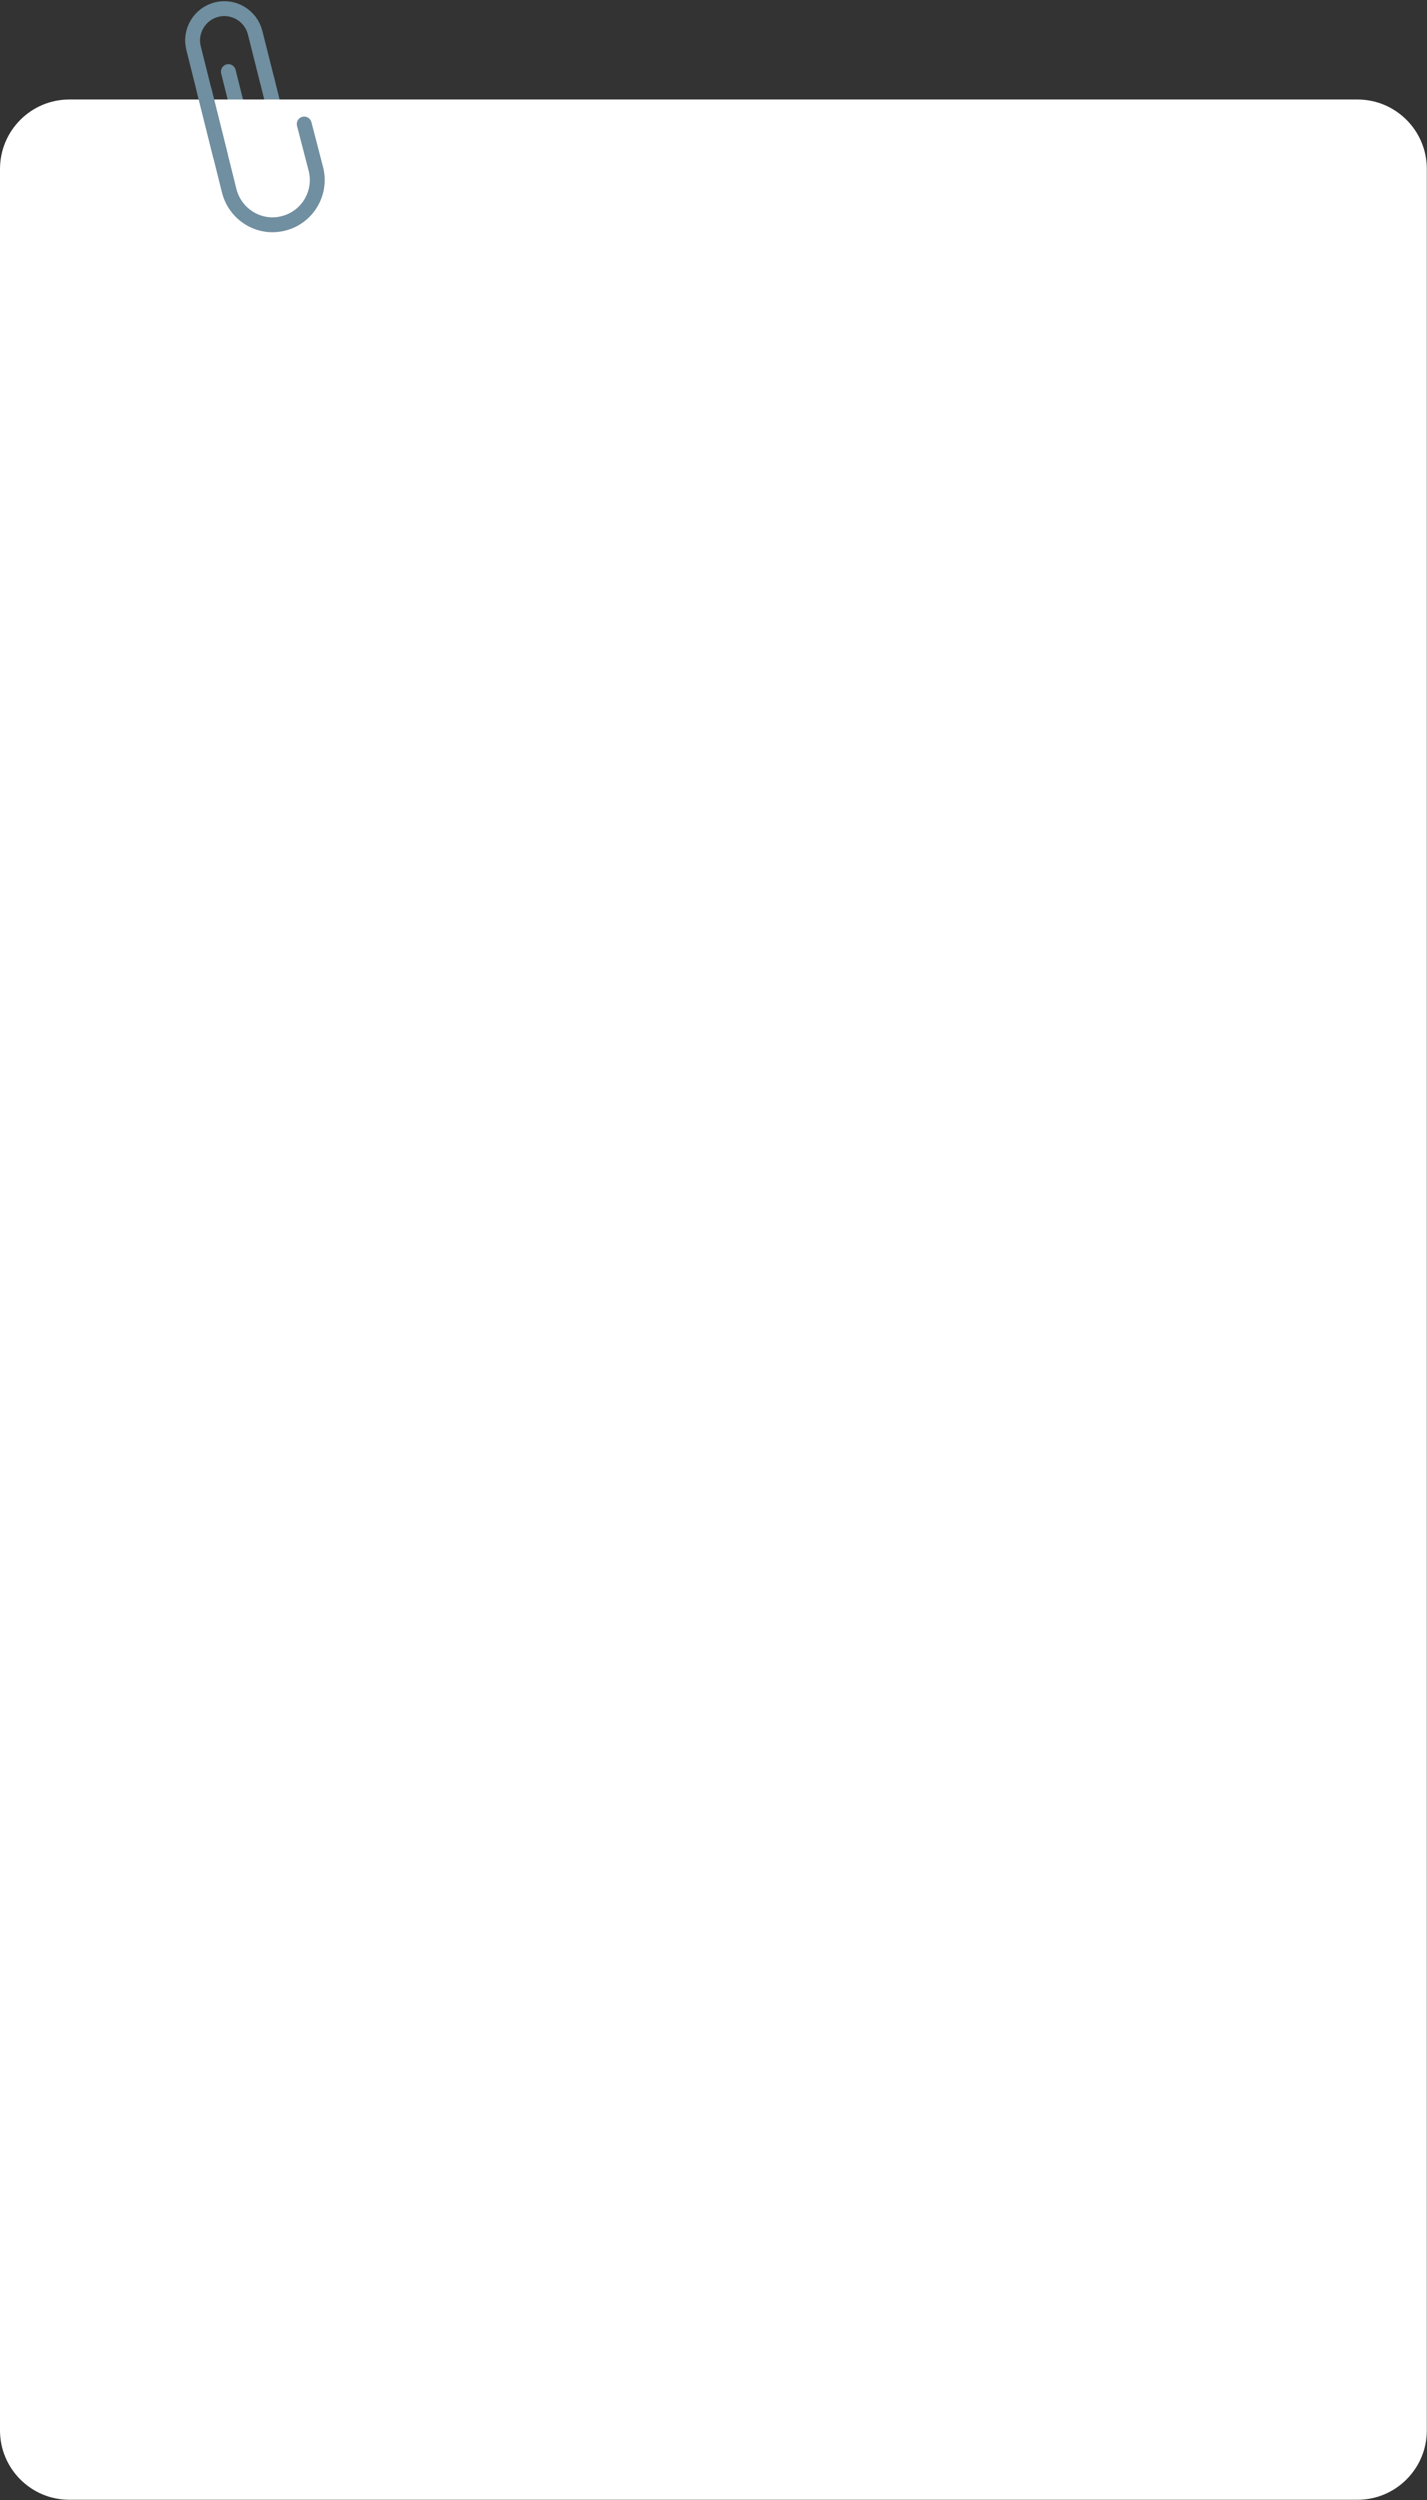<?xml version="1.0" encoding="utf-8"?>
<!-- Generator: Adobe Illustrator 23.0.0, SVG Export Plug-In . SVG Version: 6.00 Build 0)  -->
<svg version="1.1" id="Layer_1" xmlns="http://www.w3.org/2000/svg" xmlns:xlink="http://www.w3.org/1999/xlink" x="0px" y="0px"
	 viewBox="0 0 767.3 1343.4" style="enable-background:new 0 0 767.3 1343.4;" xml:space="preserve">
<rect x="0" y="0" width="767.3" height="1343.4" fill="#333333" stroke="none"/>
<style type="text/css">
	.st0{fill:none;stroke:#708FA0;stroke-width:8;stroke-linecap:round;stroke-miterlimit:10;}
	.st1{fill:#FFFFFF;}
</style>
<g id="Group_303" transform="translate(0 3.969)">
	<line id="Line_103" class="st0" x1="143.6" y1="39" x2="151.3" y2="69.9"/>
	<path id="Path_459" class="st0" d="M150.3,65.9l1.8,7.3c1.3,5.1-1.8,10.3-6.9,11.6c0,0,0,0,0,0l0,0c-5.1,1.3-10.3-1.8-11.6-6.9
		l-1.8-7.3l-9-36.1"/>
	<path id="Rectangle_27" class="st1" d="M37.3,49.5h692.6c20.6,0,37.3,16.7,37.3,37.3v1215.2c0,20.6-16.7,37.3-37.3,37.3H37.3
		c-20.6,0-37.3-16.7-37.3-37.3V86.9C0,66.2,16.7,49.5,37.3,49.5z"/>
	<g id="Group_302" transform="translate(103.578 0.076)">
		<path id="Path_461" class="st0" d="M14.9,79.4L0.5,21.8C-1.8,12.7,3.8,3.4,12.9,1.1c0,0,0,0,0,0l0,0c9.1-2.3,18.4,3.3,20.7,12.4
			c0,0,0,0,0,0L40,38.9"/>
		<path id="Path_462" class="st0" d="M6.2,44.5l13.5,54.1C23,111.4,36,119.3,48.8,116l0,0c12.9-3.2,20.7-16.3,17.5-29.1L60,62.6"/>
	</g>
</g>
</svg>
